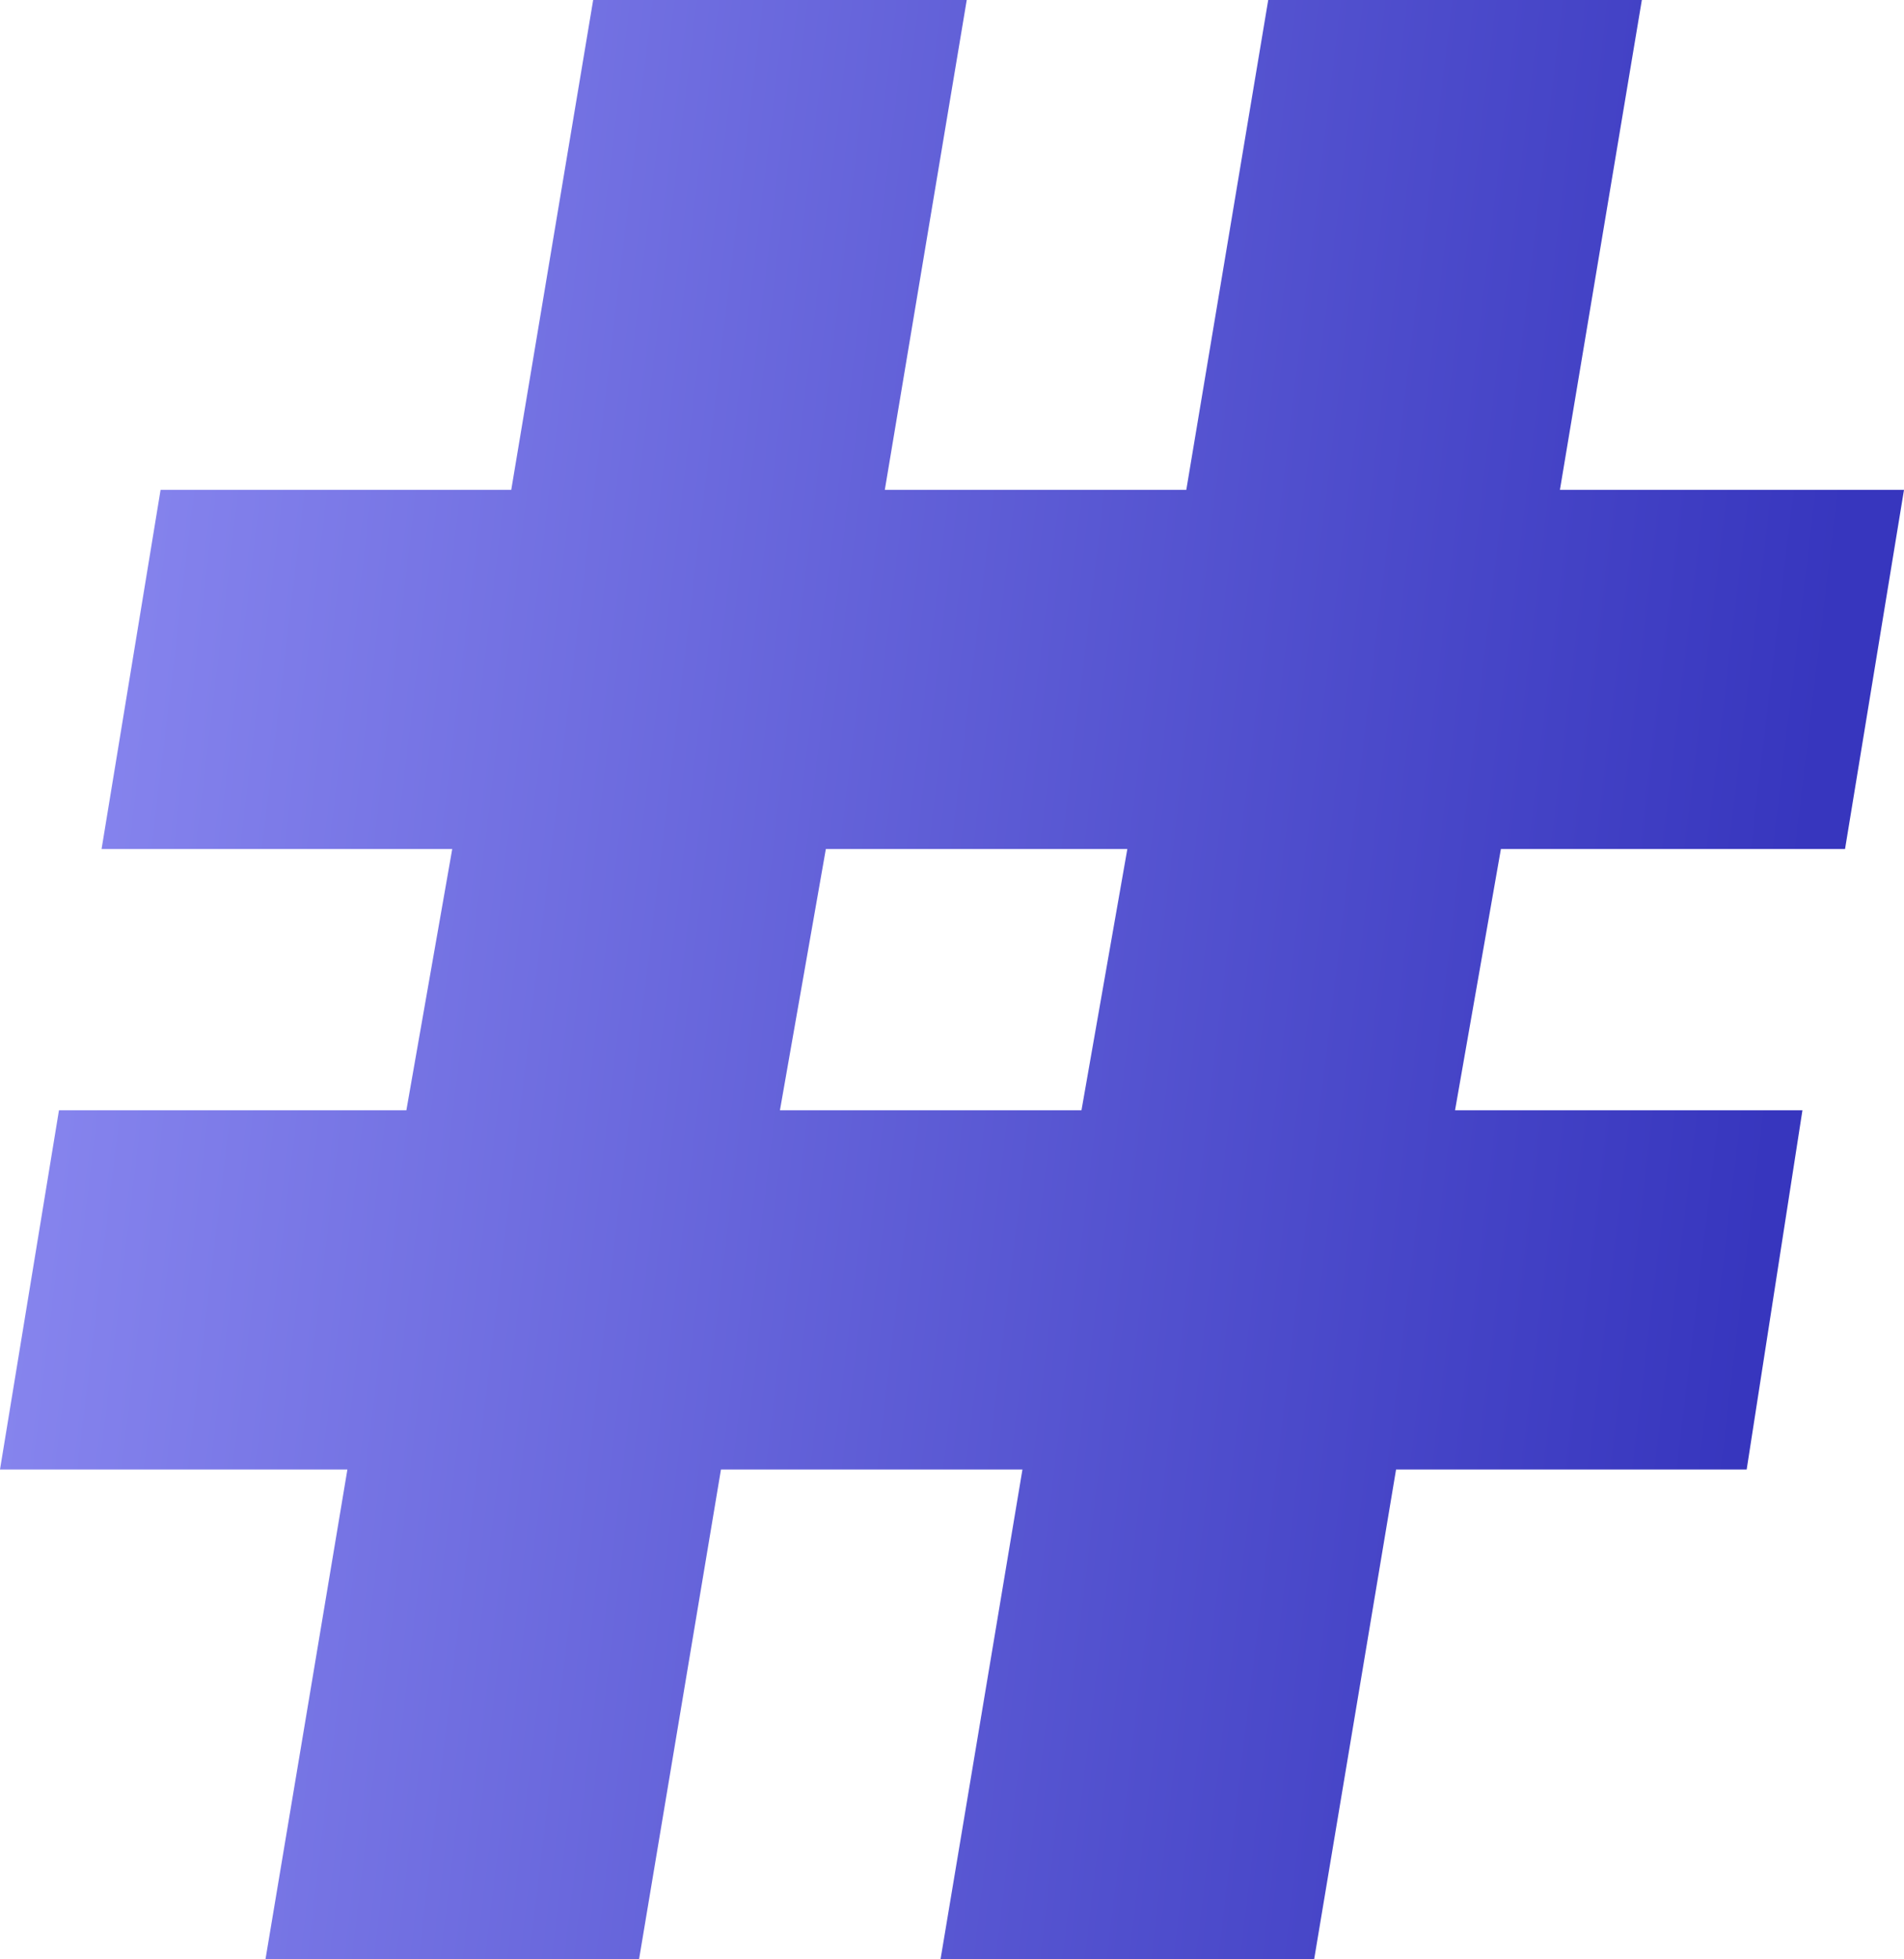 <svg width="35" height="36" viewBox="0 0 35 36" fill="none" xmlns="http://www.w3.org/2000/svg">
<path d="M35 9H28.675L30.181 0H23.313L21.807 9H16.265L17.771 0H10.904L9.398 9H2.952L1.867 15.6H8.313L7.47 20.4H1.084L0 27H6.386L4.88 36H11.747L13.253 27H18.795L17.289 36H24.157L25.663 27H32.108L33.133 20.4H26.747L27.59 15.6H33.916L35 9ZM14.337 20.4L15.181 15.6H20.723L19.88 20.4H14.337Z" fill="url(#paint0_linear_374_59)"/>
<defs>
<linearGradient id="paint0_linear_374_59" x1="3.709" y1="-45.2" x2="39.958" y2="-40.864" gradientUnits="userSpaceOnUse">
<stop stop-color="#9290F5"/>
<stop offset="1" stop-color="#3736BE"/>
</linearGradient>
</defs>
</svg>
